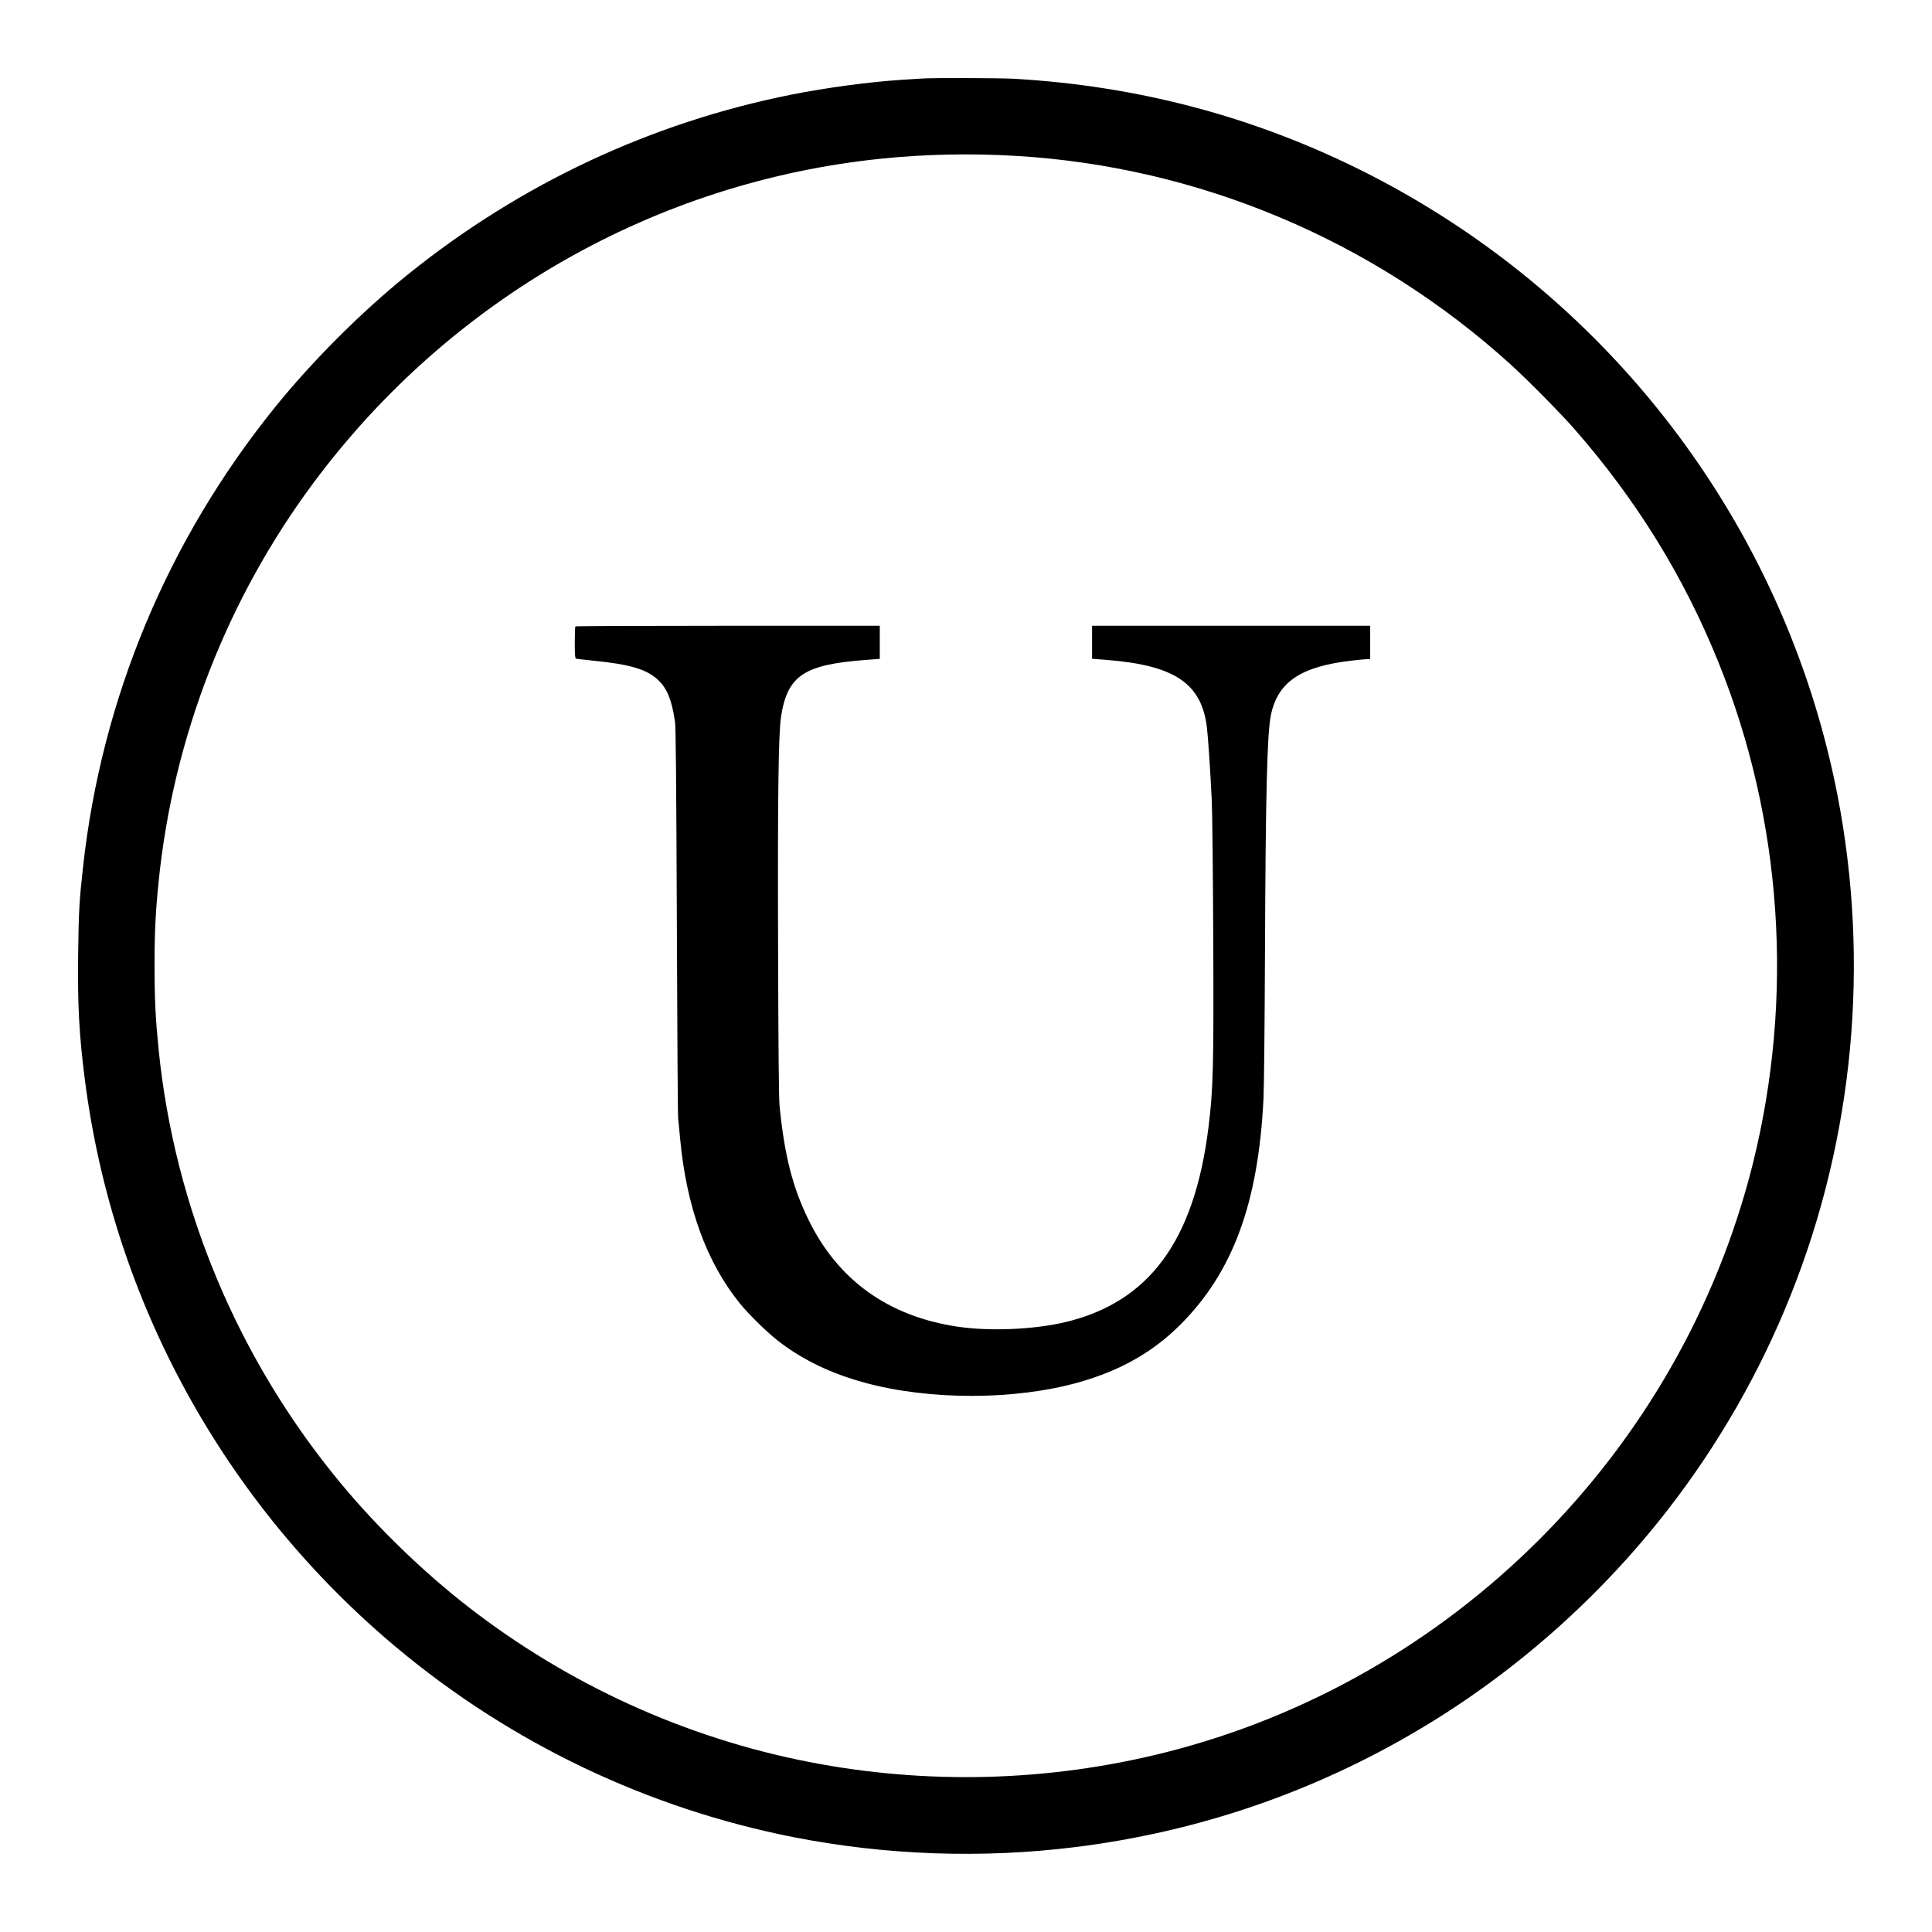 <?xml version="1.0" standalone="no"?>
<!DOCTYPE svg PUBLIC "-//W3C//DTD SVG 20010904//EN"
 "http://www.w3.org/TR/2001/REC-SVG-20010904/DTD/svg10.dtd">
<svg version="1.0" xmlns="http://www.w3.org/2000/svg"
 width="2084pt" height="2084pt" viewBox="0 0 2084 2084"
 preserveAspectRatio="xMidYMid meet">

<g transform="translate(0,2084) scale(0.1,-0.1)"
fill="#000000" stroke="none">
<path d="M9950 19993 c-25 -1 -119 -7 -210 -13 -361 -23 -822 -85 -1205 -161
-1517 -303 -2925 -964 -4138 -1942 -502 -405 -1029 -932 -1434 -1434 -1155
-1432 -1867 -3138 -2067 -4953 -41 -367 -47 -484 -53 -935 -7 -554 10 -878 73
-1365 304 -2382 1506 -4571 3362 -6122 1235 -1033 2714 -1738 4292 -2047 994
-194 2026 -230 3030 -105 1320 164 2572 592 3713 1271 1026 610 1944 1422
2679 2370 546 704 991 1481 1320 2303 685 1709 861 3596 507 5410 -575 2940
-2502 5445 -5204 6766 -1148 561 -2367 878 -3670 954 -152 9 -881 11 -995 3z
m1000 -834 c1981 -115 3870 -911 5350 -2255 173 -157 535 -523 676 -684 672
-766 1185 -1595 1559 -2520 691 -1705 821 -3621 370 -5422 -779 -3104 -3239
-5564 -6343 -6343 -1255 -315 -2571 -349 -3845 -99 -1326 260 -2584 833 -3658
1665 -487 377 -981 855 -1375 1329 -1112 1337 -1800 2974 -1973 4690 -33 329
-44 540 -44 905 0 365 11 577 44 904 157 1553 737 3047 1670 4302 1475 1984
3694 3250 6130 3498 470 48 956 58 1439 30z"/>
<path d="M6207 14083 c-4 -3 -7 -82 -7 -175 0 -126 3 -170 13 -173 6 -2 84
-11 172 -20 410 -40 593 -94 715 -211 97 -92 146 -213 181 -449 9 -59 14 -623
20 -2155 4 -1141 10 -2097 14 -2125 3 -27 13 -124 21 -215 68 -735 283 -1331
641 -1775 100 -125 308 -327 433 -422 262 -198 554 -338 915 -437 701 -192
1625 -191 2314 4 448 127 800 327 1096 624 565 566 839 1312 894 2436 6 113
13 819 16 1570 7 1727 23 2367 64 2567 74 357 322 524 871 587 74 9 150 16
168 16 l32 0 0 180 0 180 -1500 0 -1500 0 0 -178 0 -178 153 -12 c739 -58
1029 -253 1086 -732 12 -99 37 -469 52 -785 6 -121 13 -783 16 -1471 6 -1412
0 -1640 -52 -2059 -153 -1223 -642 -1884 -1550 -2098 -337 -79 -814 -99 -1159
-47 -746 112 -1289 503 -1606 1155 -172 352 -258 693 -311 1225 -8 79 -13 612
-16 1710 -5 1661 4 2308 32 2490 69 442 246 561 908 611 l157 12 0 179 0 178
-1638 0 c-901 0 -1642 -3 -1645 -7z"/>
</g>
</svg>

